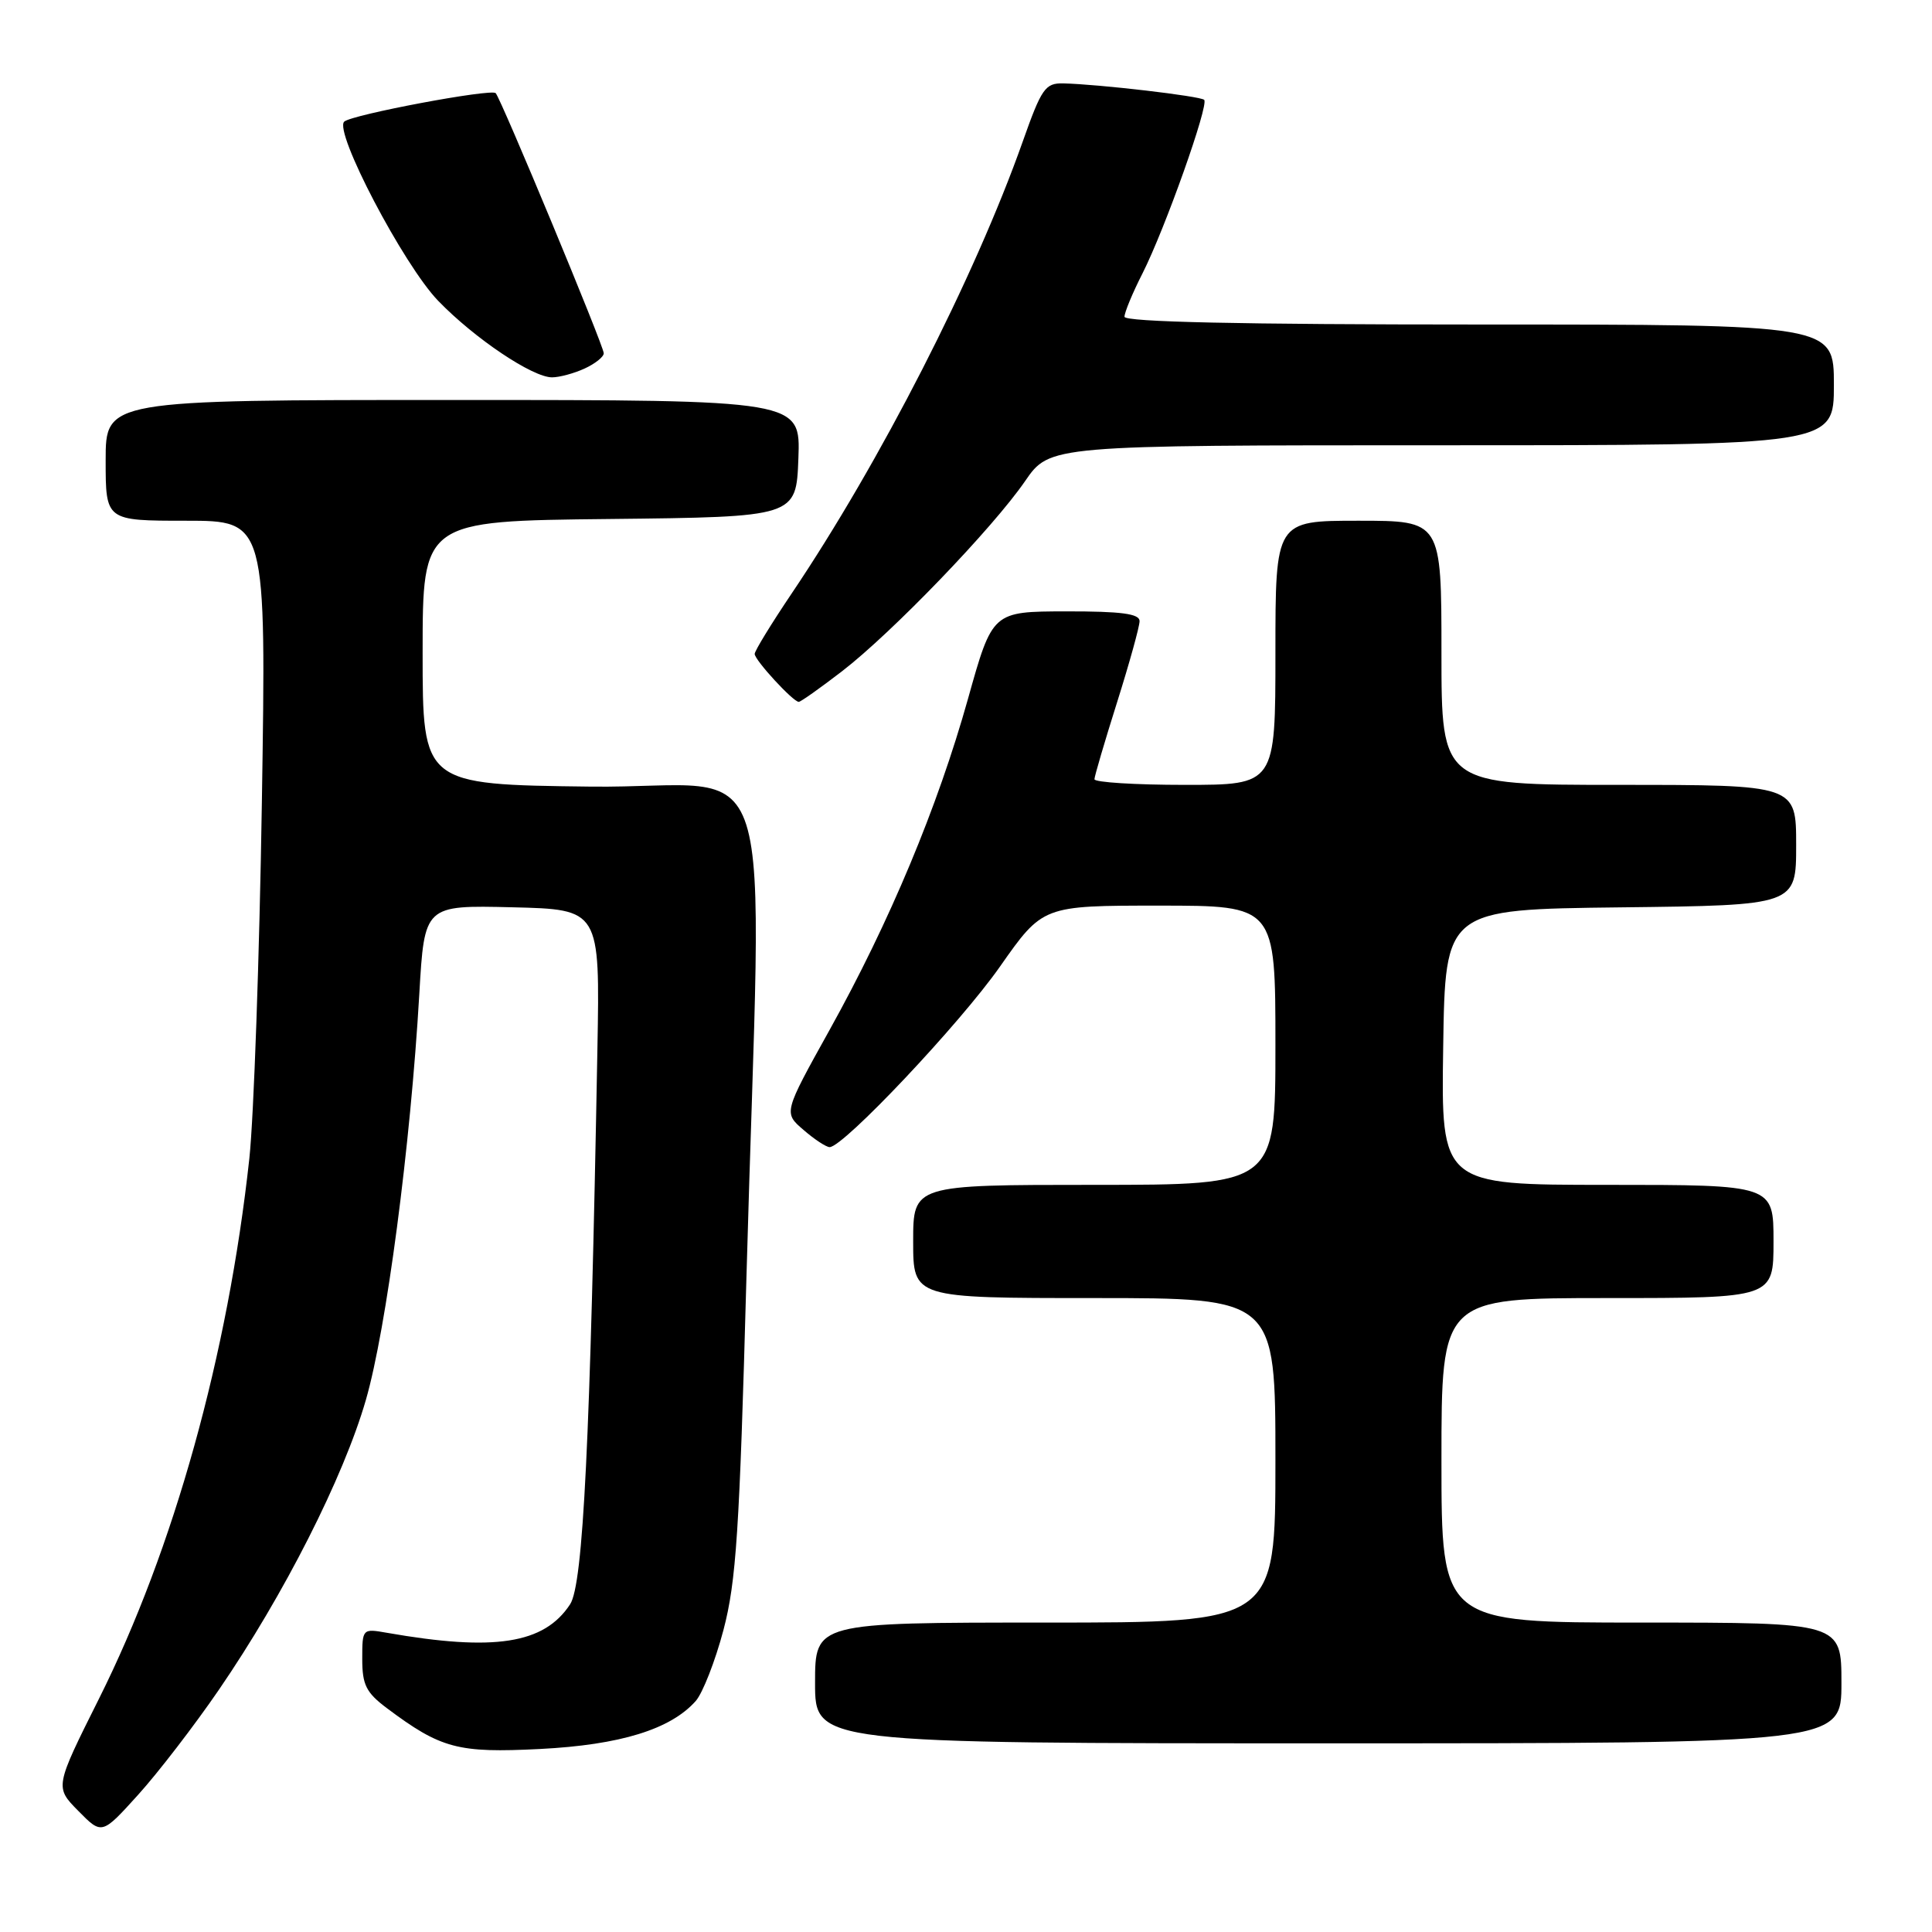<?xml version="1.0" encoding="UTF-8" standalone="no"?>
<!DOCTYPE svg PUBLIC "-//W3C//DTD SVG 1.1//EN" "http://www.w3.org/Graphics/SVG/1.1/DTD/svg11.dtd" >
<svg xmlns="http://www.w3.org/2000/svg" xmlns:xlink="http://www.w3.org/1999/xlink" version="1.1" viewBox="0 0 256 256">
 <g >
 <path fill="currentColor"
d=" M 29.00 223.91 C 37.62 211.34 45.52 195.75 48.48 185.50 C 51.20 176.07 54.39 151.88 55.56 131.72 C 56.24 119.94 56.24 119.94 67.87 120.22 C 79.50 120.50 79.50 120.50 79.16 139.00 C 78.21 191.00 77.28 209.92 75.54 212.58 C 72.10 217.83 65.50 218.85 51.25 216.35 C 48.02 215.78 48.00 215.81 48.00 219.84 C 48.00 223.25 48.52 224.28 51.25 226.33 C 58.43 231.71 60.67 232.30 71.55 231.75 C 82.17 231.21 88.86 229.15 92.19 225.39 C 93.11 224.34 94.77 220.11 95.86 215.99 C 97.55 209.57 97.99 202.91 98.90 169.50 C 100.93 95.69 103.73 104.54 78.25 104.23 C 56.00 103.96 56.00 103.96 56.00 86.50 C 56.00 69.03 56.00 69.03 80.75 68.77 C 105.50 68.50 105.50 68.50 105.79 60.75 C 106.08 53.00 106.08 53.00 60.04 53.00 C 14.00 53.00 14.00 53.00 14.00 61.00 C 14.00 69.00 14.00 69.00 24.64 69.00 C 35.28 69.00 35.28 69.00 34.70 106.25 C 34.38 126.74 33.63 148.00 33.04 153.50 C 30.21 179.50 23.05 205.22 13.12 225.08 C 7.26 236.80 7.26 236.80 10.38 239.96 C 13.50 243.13 13.50 243.13 18.31 237.81 C 20.95 234.89 25.76 228.64 29.00 223.91 Z  M 244.00 223.00 C 244.00 215.00 244.00 215.00 217.50 215.00 C 191.00 215.00 191.00 215.00 191.00 193.50 C 191.00 172.00 191.00 172.00 213.00 172.00 C 235.00 172.00 235.00 172.00 235.00 164.50 C 235.00 157.00 235.00 157.00 212.98 157.00 C 190.95 157.00 190.95 157.00 191.23 138.75 C 191.50 120.50 191.50 120.50 214.75 120.23 C 238.00 119.96 238.00 119.96 238.00 111.98 C 238.00 104.00 238.00 104.00 214.50 104.00 C 191.00 104.00 191.00 104.00 191.00 86.50 C 191.00 69.00 191.00 69.00 180.00 69.00 C 169.00 69.00 169.00 69.00 169.00 86.50 C 169.00 104.00 169.00 104.00 157.00 104.00 C 150.40 104.00 145.01 103.66 145.02 103.25 C 145.03 102.84 146.38 98.25 148.02 93.05 C 149.66 87.85 151.00 83.01 151.00 82.30 C 151.00 81.32 148.59 81.00 141.25 81.01 C 131.50 81.03 131.50 81.03 128.26 92.61 C 124.24 106.95 117.90 122.13 109.92 136.48 C 103.82 147.45 103.82 147.45 106.47 149.72 C 107.92 150.98 109.48 152.00 109.93 152.00 C 111.76 152.00 127.22 135.62 132.50 128.08 C 138.17 120.00 138.17 120.00 153.58 120.00 C 169.00 120.00 169.00 120.00 169.00 138.50 C 169.00 157.00 169.00 157.00 145.00 157.00 C 121.00 157.00 121.00 157.00 121.00 164.50 C 121.00 172.00 121.00 172.00 145.00 172.00 C 169.00 172.00 169.00 172.00 169.00 193.50 C 169.00 215.00 169.00 215.00 138.50 215.00 C 108.00 215.00 108.00 215.00 108.00 223.00 C 108.00 231.00 108.00 231.00 176.00 231.00 C 244.00 231.00 244.00 231.00 244.00 223.00 Z  M 111.58 88.94 C 118.23 83.81 131.55 69.97 135.83 63.75 C 139.10 59.00 139.10 59.00 191.05 59.00 C 243.00 59.00 243.00 59.00 243.00 51.00 C 243.00 43.00 243.00 43.00 196.00 43.00 C 164.33 43.00 149.00 42.66 149.00 41.97 C 149.00 41.40 150.07 38.81 151.39 36.22 C 154.37 30.33 160.21 13.88 159.56 13.23 C 159.06 12.73 145.51 11.15 140.88 11.05 C 138.50 11.00 138.01 11.71 135.52 18.75 C 129.16 36.73 116.60 61.29 104.86 78.70 C 102.19 82.67 100.00 86.24 100.00 86.65 C 100.00 87.47 105.09 93.00 105.84 93.00 C 106.10 93.00 108.68 91.17 111.58 88.94 Z  M 77.45 48.84 C 78.85 48.20 80.00 47.29 80.00 46.81 C 80.00 45.83 66.37 13.04 65.68 12.34 C 65.06 11.73 46.71 15.17 45.62 16.11 C 44.17 17.35 53.48 35.13 58.07 39.87 C 62.90 44.86 70.56 50.00 73.15 50.00 C 74.12 50.00 76.05 49.48 77.45 48.84 Z "/>
</g>
</svg>